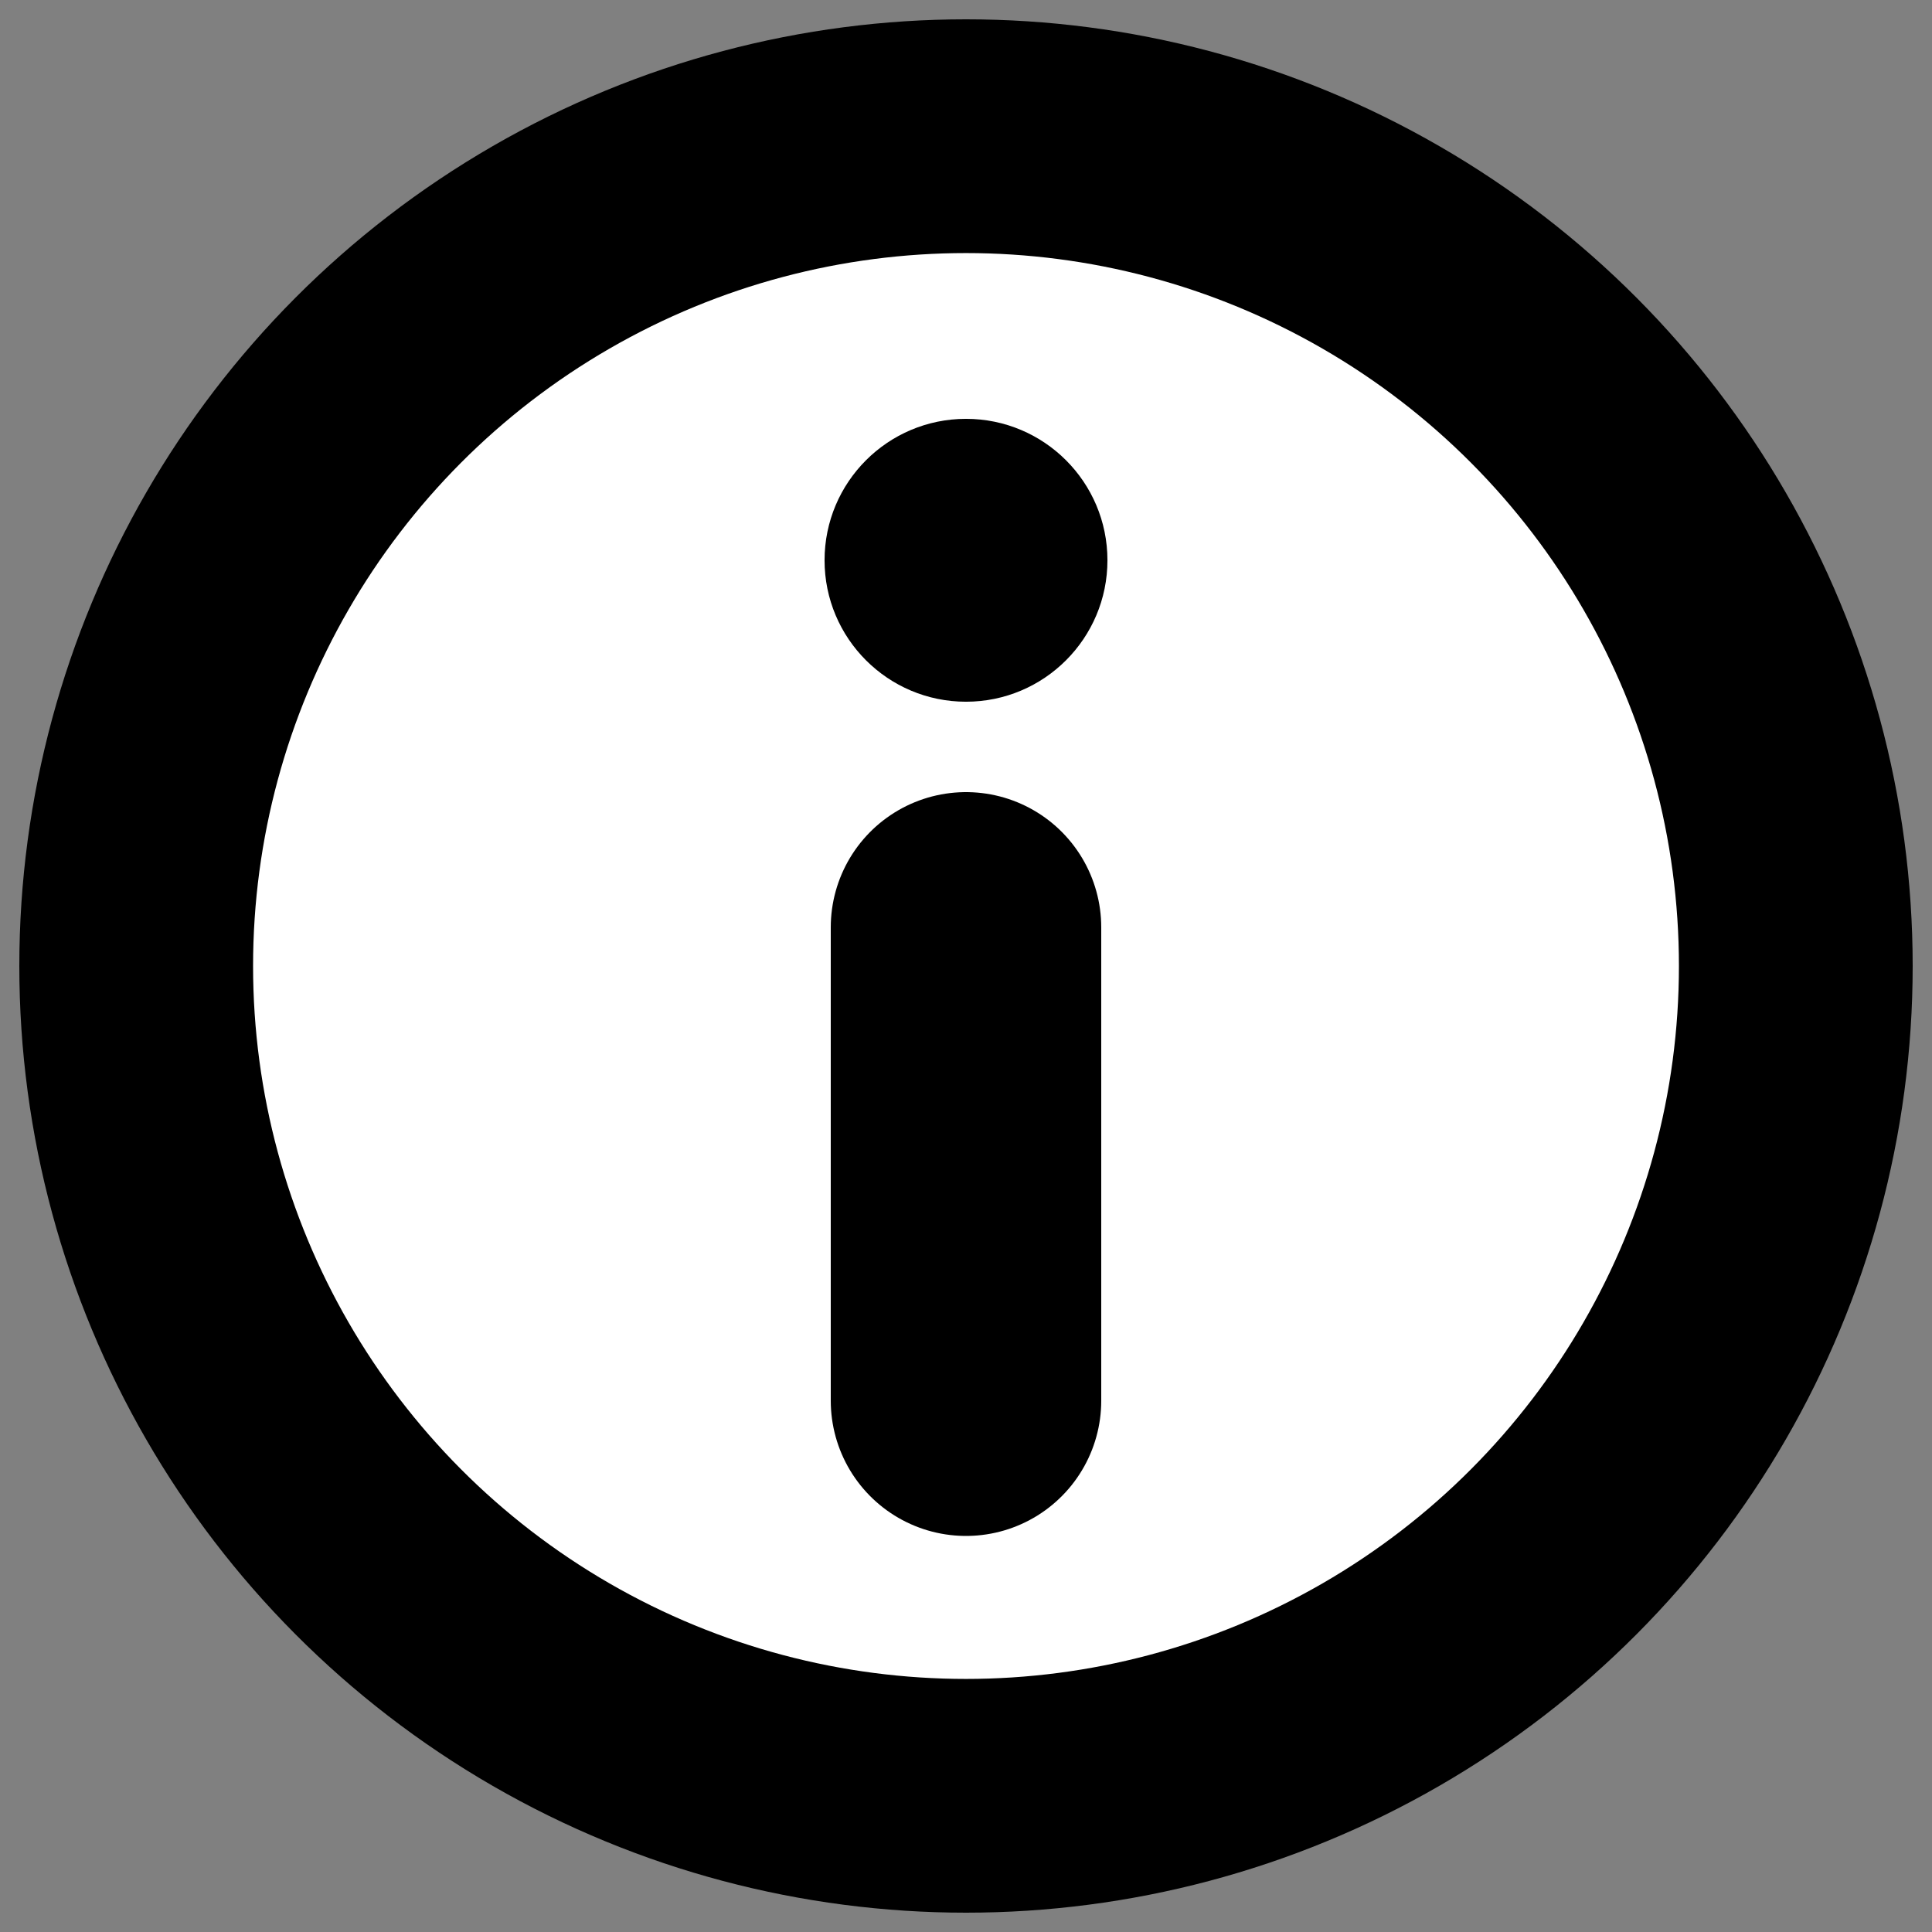 <?xml version="1.0" encoding="UTF-8" standalone="no"?><!DOCTYPE svg PUBLIC "-//W3C//DTD SVG 1.1//EN" "http://www.w3.org/Graphics/SVG/1.1/DTD/svg11.dtd"><svg width="100%" height="100%" viewBox="0 0 100 100" version="1.1" xmlns="http://www.w3.org/2000/svg" xmlns:xlink="http://www.w3.org/1999/xlink" xml:space="preserve" xmlns:serif="http://www.serif.com/" style="fill-rule:evenodd;clip-rule:evenodd;stroke-linecap:round;stroke-miterlimit:10;"><rect x="0" y="0" width="100" height="100" fill="#808080" stroke="none"/><circle cx="50" cy="50" r="49"/><circle cx="50" cy="50" r="36.901" style="fill:#fff;"/><path d="M50,48l0,24.5" style="fill:none;fill-rule:nonzero;stroke:#000;stroke-width:14px;"/><circle cx="50" cy="29" r="7.321"/></svg>